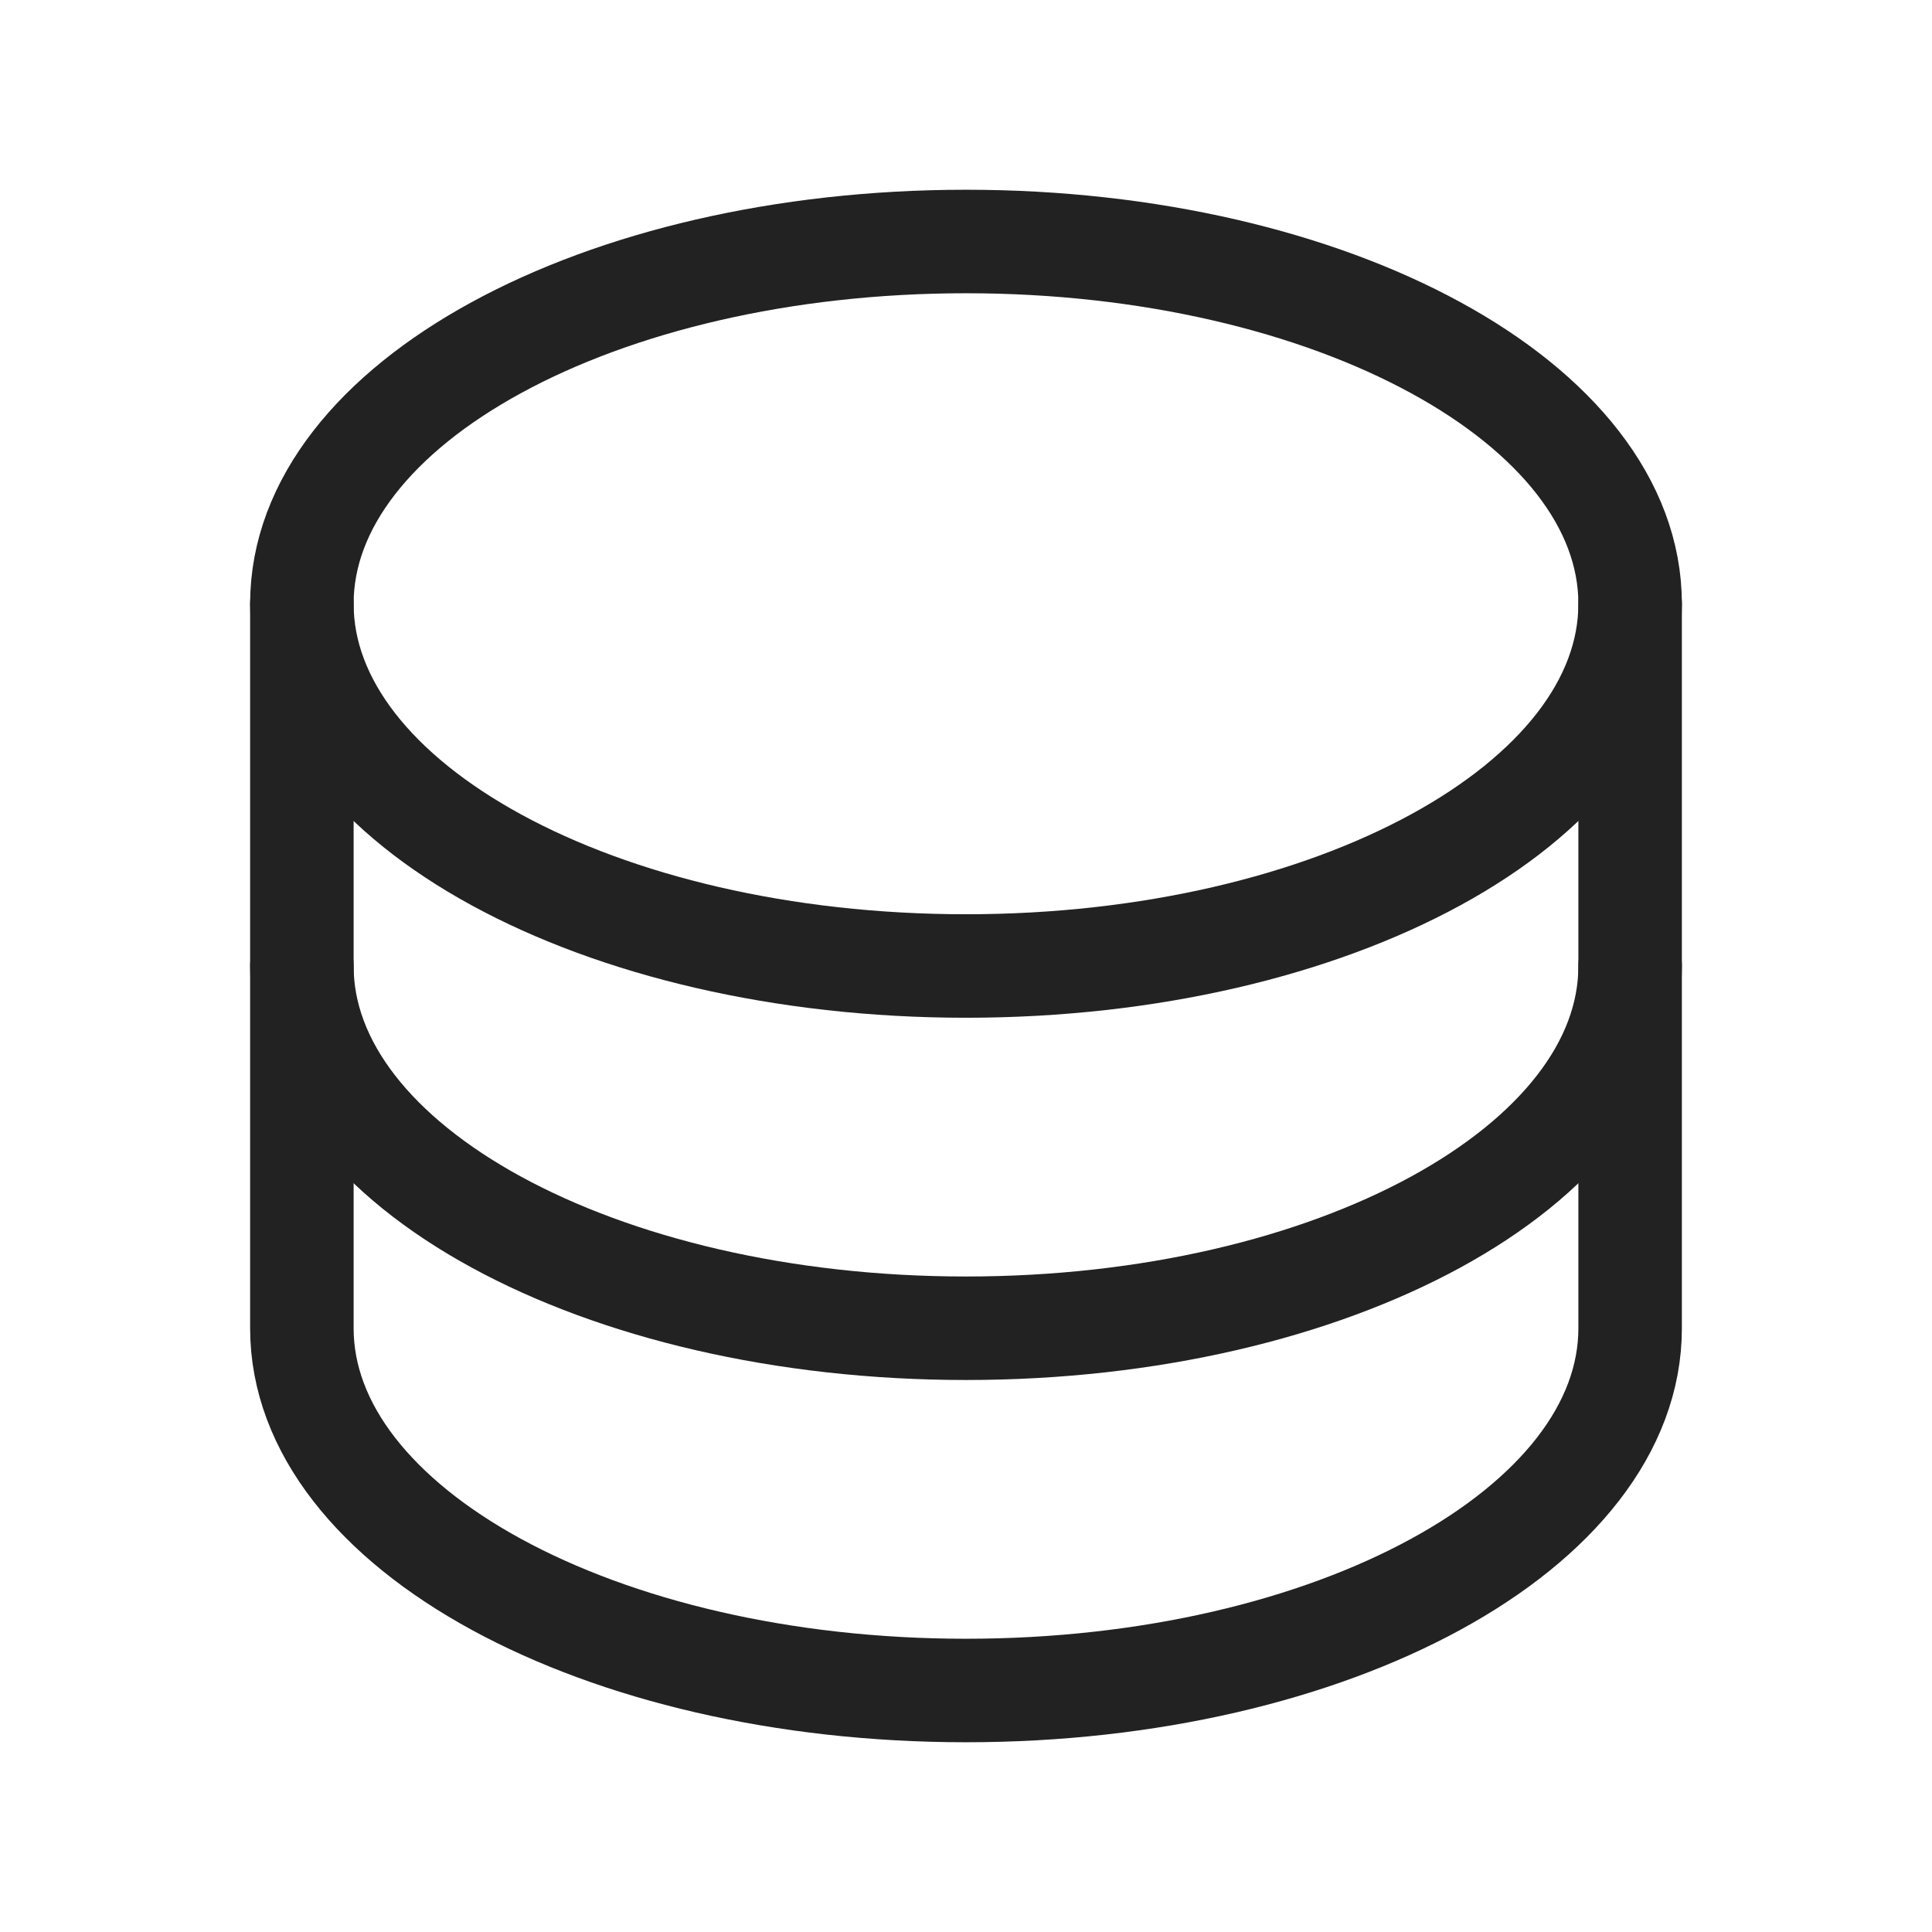 <svg width="28" height="28" viewBox="0 0 28 28" fill="none" xmlns="http://www.w3.org/2000/svg">
<path d="M14 14C19.316 14 23.625 11.649 23.625 8.75C23.625 5.851 19.316 3.5 14 3.5C8.684 3.5 4.375 5.851 4.375 8.75C4.375 11.649 8.684 14 14 14Z" stroke="#222222" stroke-width="1.5" stroke-linecap="round" stroke-linejoin="round"/>
<path d="M4.375 8.75V14C4.375 16.899 8.684 19.25 14 19.25C19.316 19.25 23.625 16.899 23.625 14V8.75" stroke="#222222" stroke-width="1.5" stroke-linecap="round" stroke-linejoin="round"/>
<path d="M4.375 14V19.25C4.375 22.149 8.684 24.5 14 24.5C19.316 24.5 23.625 22.149 23.625 19.25V14" stroke="#222222" stroke-width="1.5" stroke-linecap="round" stroke-linejoin="round"/>
</svg>
